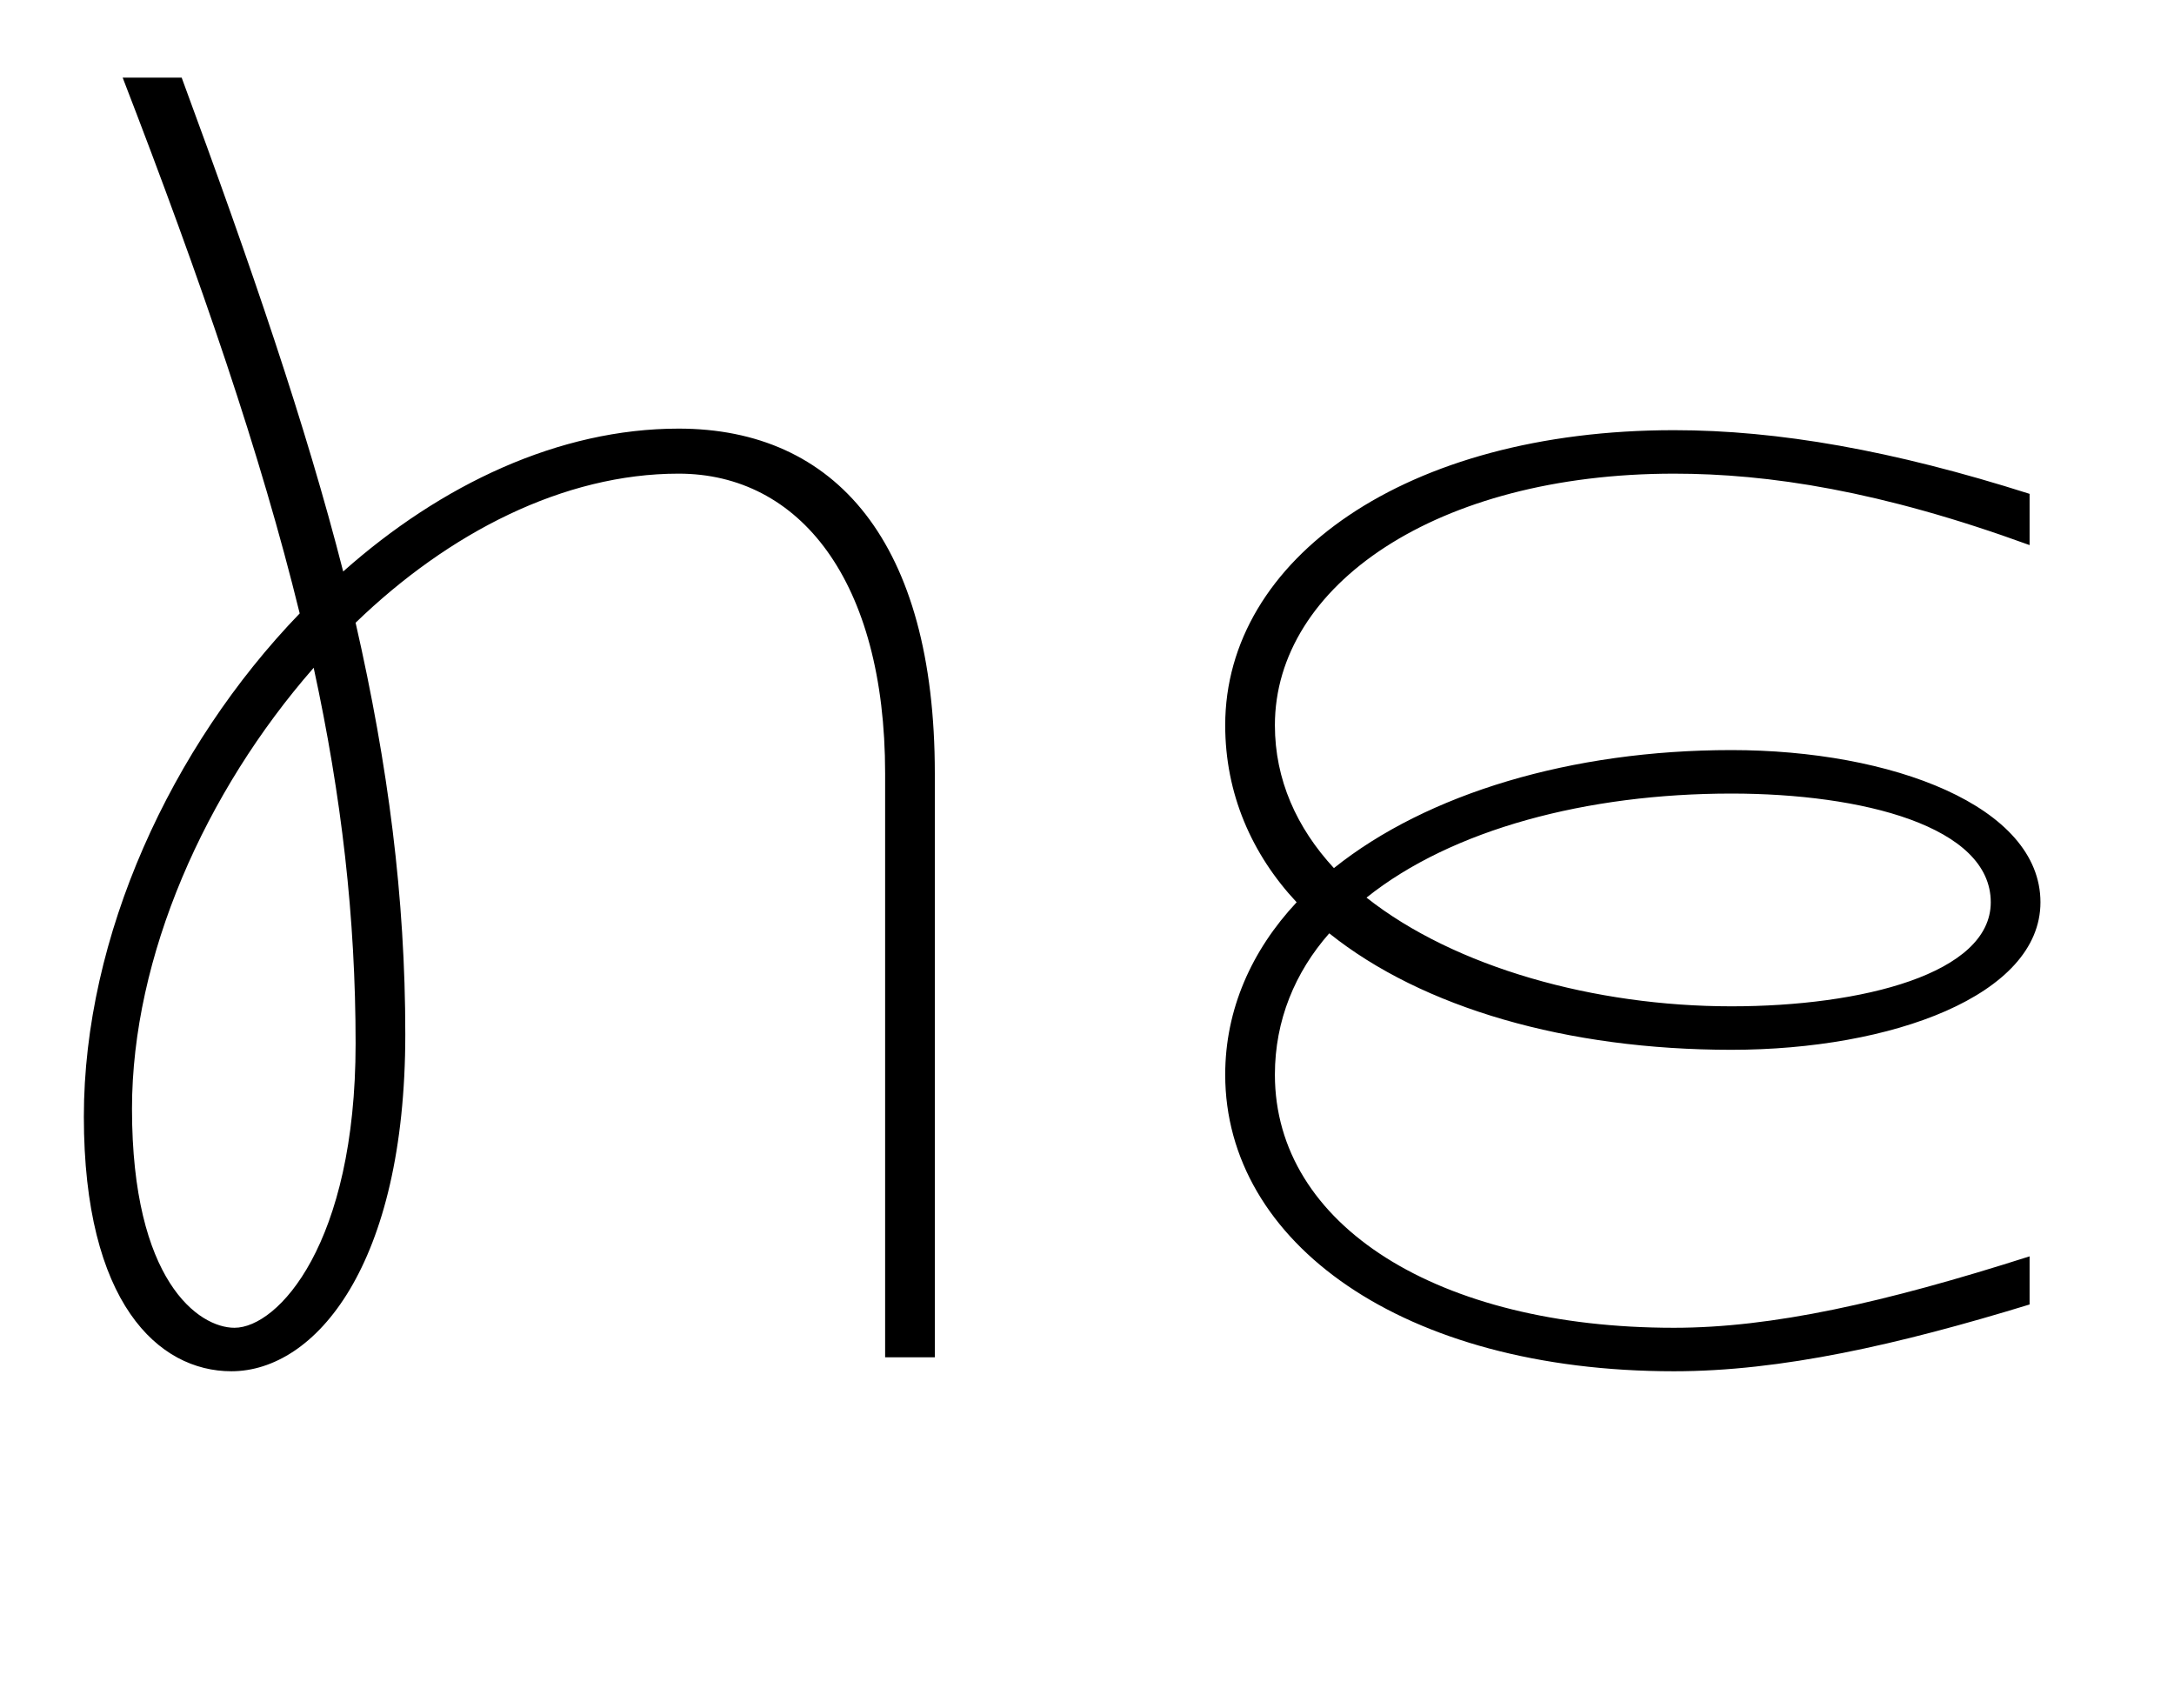 <svg width="1400" height="1100.002" xmlns="http://www.w3.org/2000/svg"><path d="M437 276.002c-77 0-153 36-216 92-24-94-59-196-104-318H79c51 132 89 243 114 345-83 86-139 208-139 324 0 120 48 164 95 164 54 0 112-68 112-217 0-88-11-173-32-265 60-58 134-96 208-96 78 0 133 69 133 193v376h32v-376c0-149-64-222-165-222zm-286 579c-23 0-66-30-66-141 0-98 47-204 117-284 18 83 27 161 27 242 0 129-50 183-78 183zm670-163c0-35 13-66 35-91 60 48 153 75 259 75 103 0 199-35 199-95 0-62-96-98-199-98s-196 28-256 76c-24-26-38-57-38-92 0-90 104-162 257-162 61 0 133 11 229 46v-33c-88-28-162-41-229-41-173 0-289 83-289 190 0 44 17 83 46 114-29 31-46 69-46 111 0 108 114 191 289 191 69 0 144-17 229-43v-31c-94 30-166 46-229 46-152 0-257-66-257-163zm461-111c0 46-83 67-167 67-88 0-178-25-235-70 55-44 142-67 235-67 84 0 167 21 167 70zm0 0"/></svg>